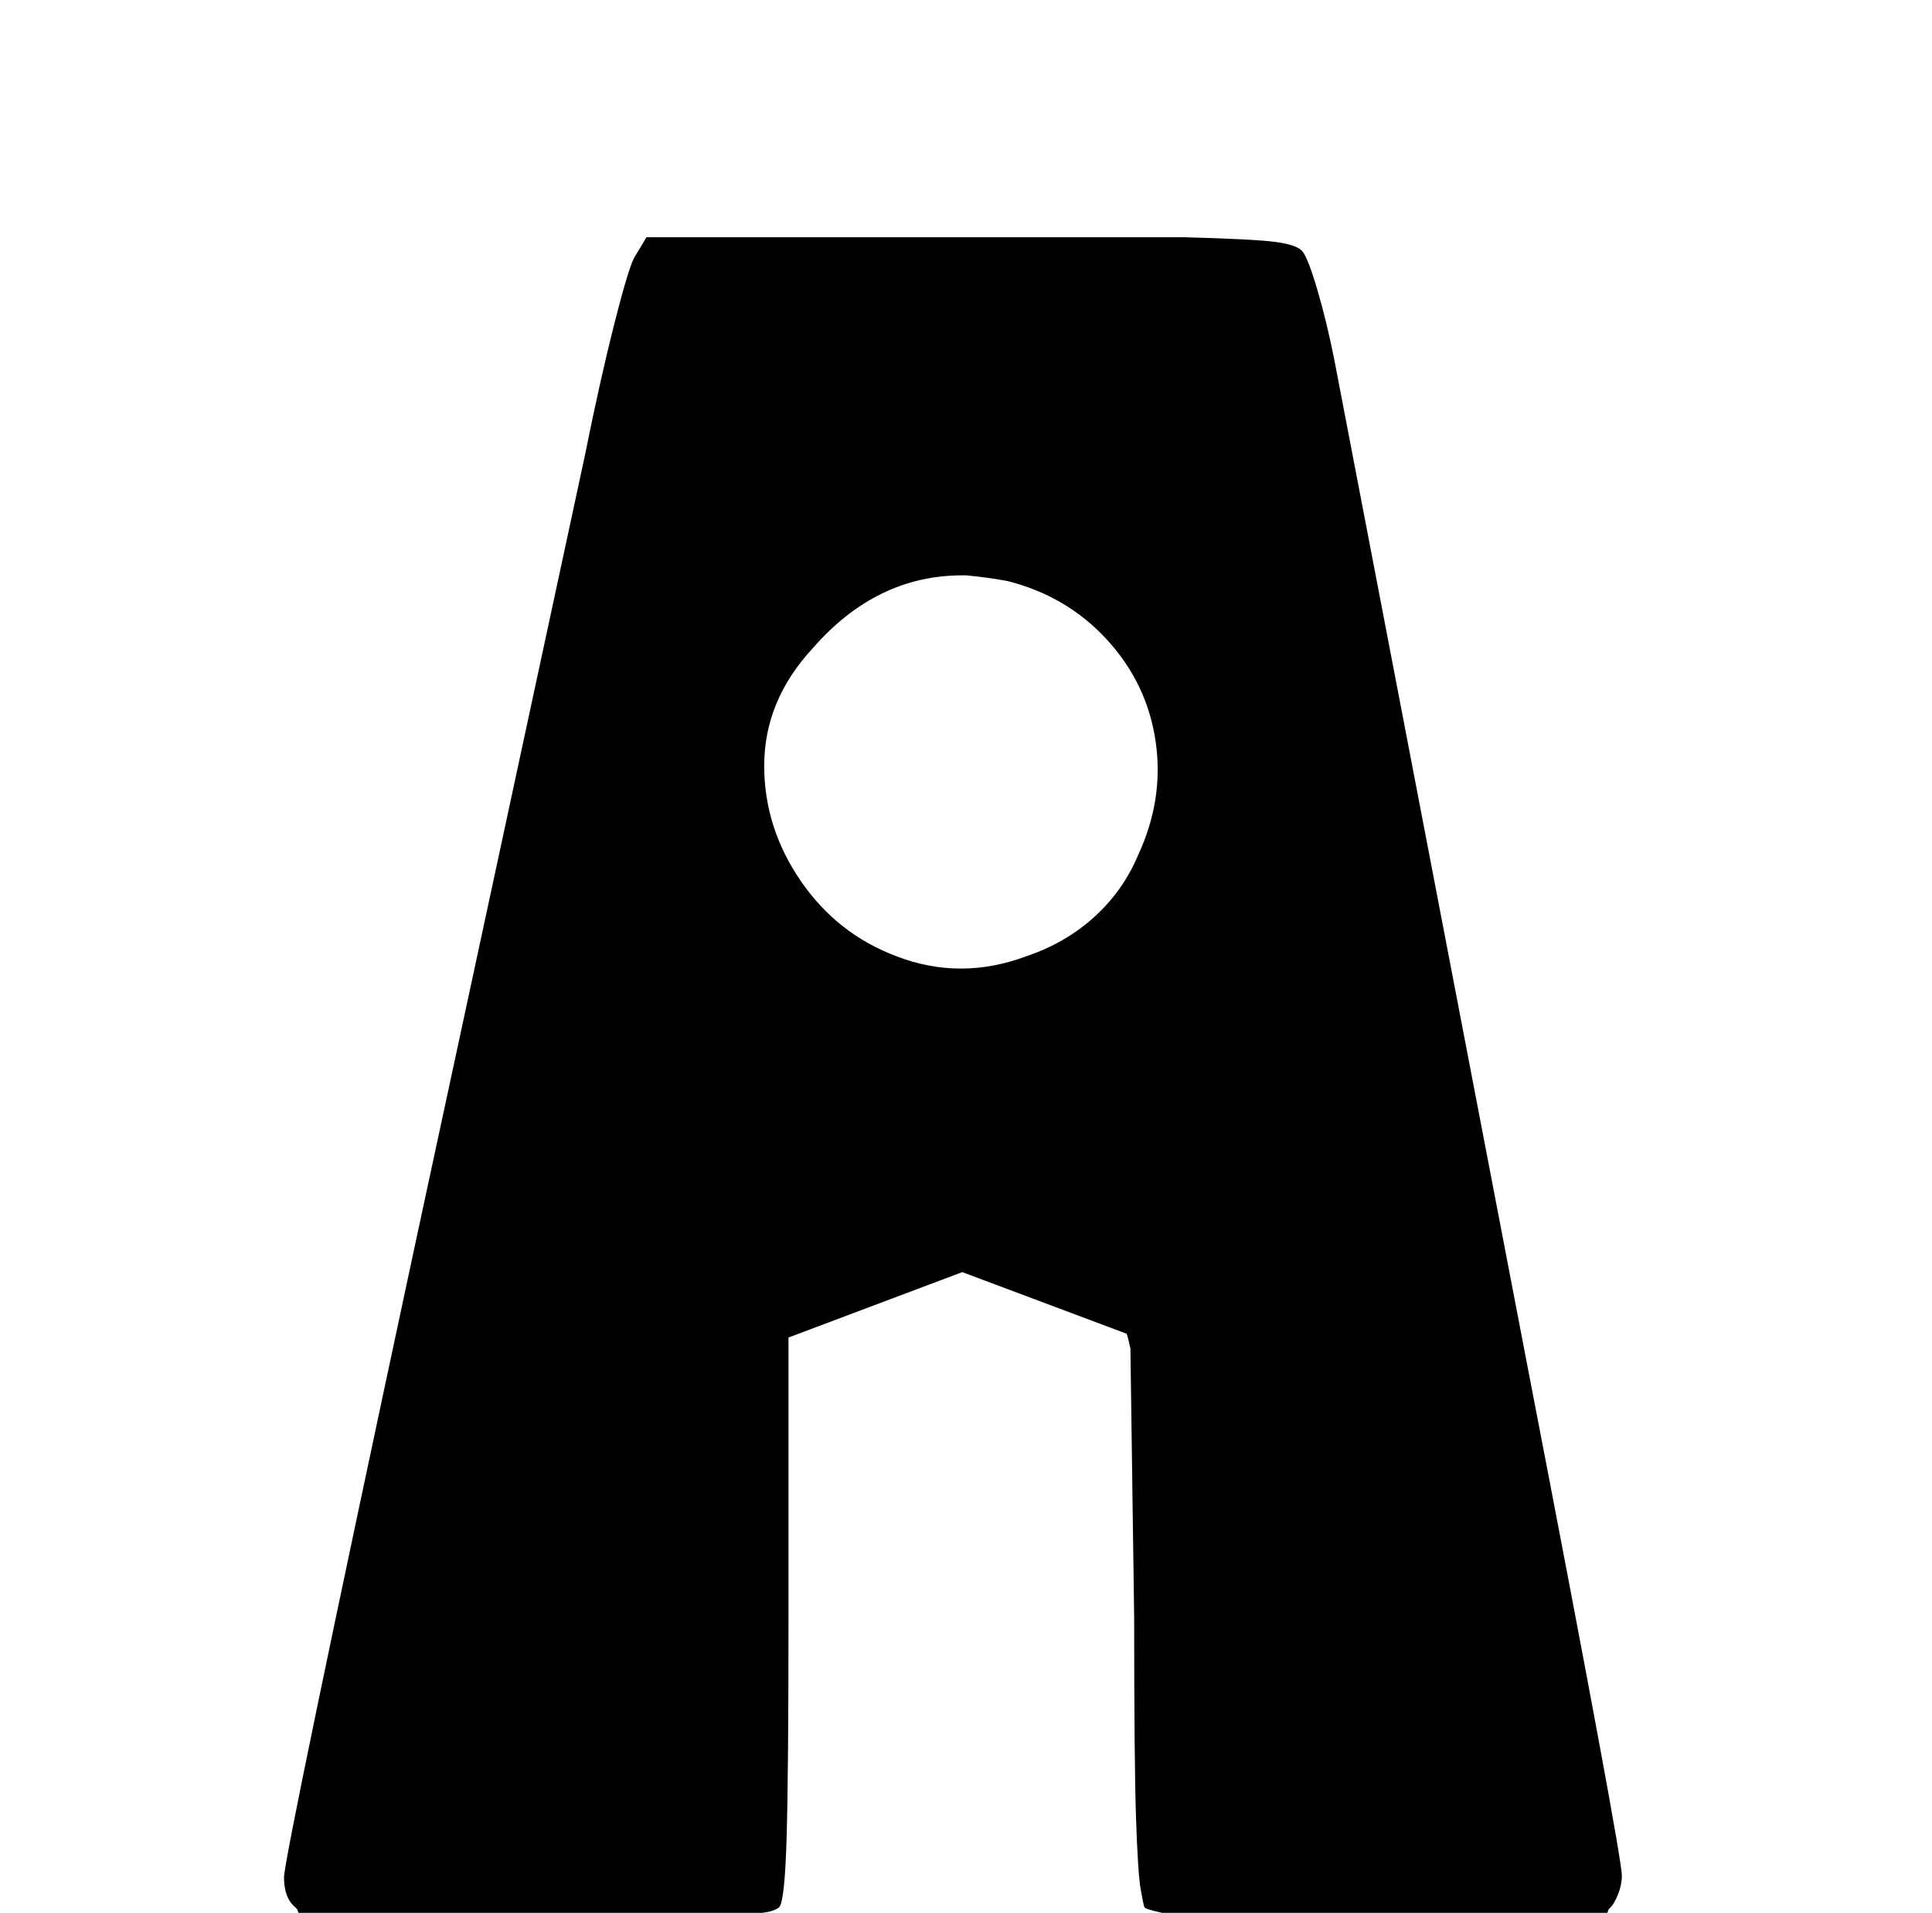 <?xml version="1.0" standalone="no"?>
<!DOCTYPE svg PUBLIC "-//W3C//DTD SVG 1.1//EN" "http://www.w3.org/Graphics/SVG/1.1/DTD/svg11.dtd" >
<svg xmlns="http://www.w3.org/2000/svg" xmlns:xlink="http://www.w3.org/1999/xlink" version="1.1" viewBox="-10 0 1034 1024">
   <path fill="currentColor"
d="M336 127l-6 10q-3 4 -11 35.5t-16 71.5l-91 423q-70 327 -70 338t6 16l1 1l2 5h79q51 0 101 -1q63 0 72 -3q3 -1 4 -2q3 -3 4 -37.5t1 -117.5v-150l93 -35l88 33q1 3 2 8l2 144q0 78 1 107.5t2.5 38t2 9.5t9.5 3t63 2q50 2 100 1h74l2 -5l1 -1q2 -2 4 -7t2 -10
q0 -11 -50 -270l-104 -542q-4 -20 -9 -37t-8 -20.5t-14.5 -5t-48.5 -2.5h-114h-2h-172zM505 308h2q11 1 22 3q32 8 53.5 31.5t26 54.5t-9.5 61q-8 19 -23.5 33t-36.5 21q-35 13 -69 0q-32 -12 -51.5 -40.5t-19.5 -61.5q0 -35 26 -63q34 -39 80 -39z" />
</svg>
